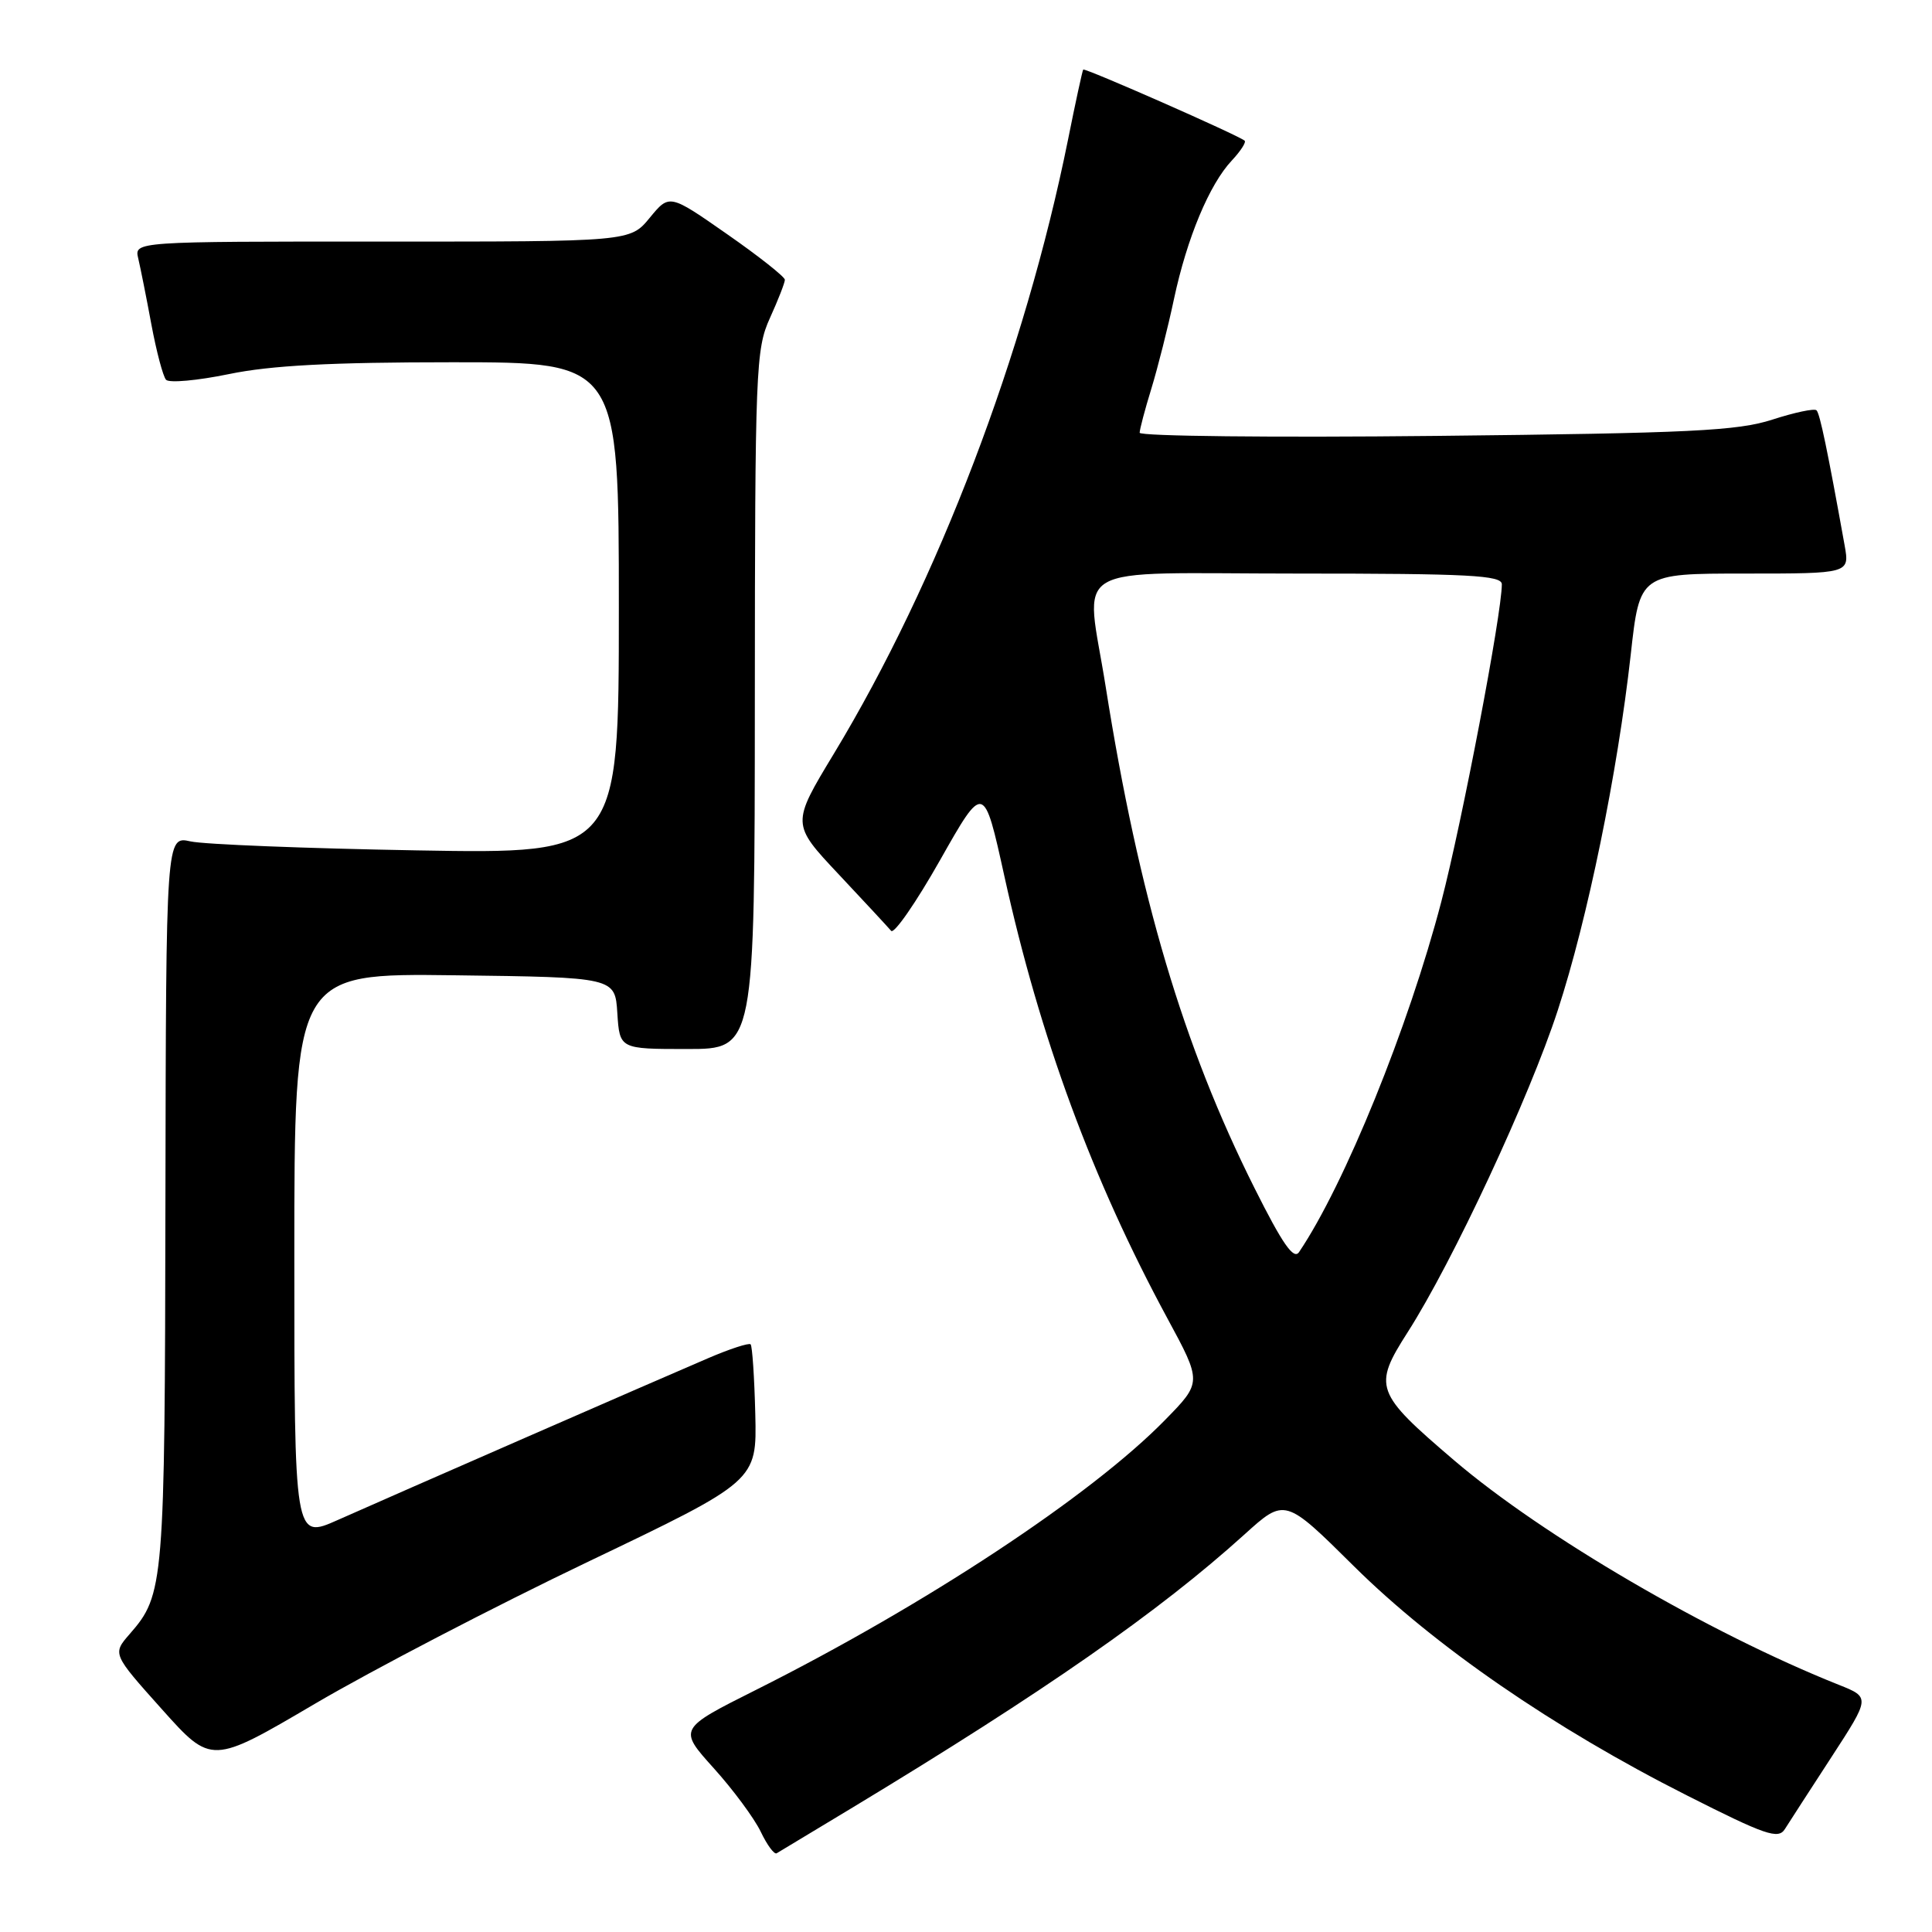<?xml version="1.0" encoding="UTF-8" standalone="no"?>
<!DOCTYPE svg PUBLIC "-//W3C//DTD SVG 1.1//EN" "http://www.w3.org/Graphics/SVG/1.1/DTD/svg11.dtd" >
<svg xmlns="http://www.w3.org/2000/svg" xmlns:xlink="http://www.w3.org/1999/xlink" version="1.1" viewBox="0 0 256 256">
 <g >
 <path fill="currentColor"
d=" M 113.00 239.49 C 138.38 224.15 153.59 213.55 164.88 203.34 C 170.26 198.47 170.26 198.47 179.43 207.56 C 190.10 218.12 205.89 229.00 223.50 237.89 C 233.93 243.17 235.63 243.75 236.50 242.37 C 237.05 241.50 239.82 237.21 242.66 232.85 C 247.82 224.91 247.82 224.91 243.66 223.25 C 226.49 216.41 204.44 203.54 192.69 193.51 C 182.17 184.53 181.90 183.76 186.54 176.50 C 192.48 167.21 202.65 145.41 206.41 133.88 C 210.37 121.76 214.32 102.46 216.08 86.75 C 217.27 76.00 217.27 76.00 231.18 76.00 C 245.09 76.00 245.09 76.00 244.42 72.25 C 242.16 59.69 241.15 54.82 240.70 54.37 C 240.42 54.09 237.79 54.65 234.85 55.60 C 230.25 57.09 224.02 57.40 190.25 57.76 C 168.66 57.99 151.00 57.80 151.01 57.34 C 151.02 56.88 151.71 54.25 152.56 51.50 C 153.40 48.75 154.76 43.40 155.56 39.61 C 157.29 31.52 160.25 24.43 163.22 21.27 C 164.39 20.02 165.15 18.84 164.92 18.64 C 164.09 17.92 143.72 8.95 143.53 9.22 C 143.42 9.38 142.51 13.55 141.52 18.50 C 135.80 46.84 124.28 77.06 110.51 99.84 C 104.86 109.18 104.86 109.18 111.12 115.84 C 114.56 119.50 117.69 122.88 118.08 123.34 C 118.47 123.80 121.39 119.58 124.57 113.96 C 130.36 103.73 130.36 103.73 133.09 116.12 C 137.80 137.47 144.74 156.29 154.67 174.66 C 159.27 183.16 159.27 183.16 154.38 188.15 C 144.59 198.17 122.60 212.67 100.19 223.91 C 89.88 229.08 89.88 229.08 94.57 234.29 C 97.15 237.15 99.95 240.94 100.80 242.71 C 101.64 244.47 102.59 245.76 102.91 245.57 C 103.24 245.38 107.78 242.64 113.00 239.49 Z  M 77.90 206.95 C 100.29 196.24 100.29 196.24 100.08 187.38 C 99.96 182.52 99.68 178.35 99.46 178.13 C 99.24 177.91 96.68 178.74 93.78 179.99 C 86.97 182.90 52.23 198.08 44.75 201.41 C 39.00 203.97 39.00 203.97 39.00 166.47 C 39.00 128.96 39.00 128.96 60.25 129.23 C 81.50 129.50 81.50 129.50 81.80 134.25 C 82.11 139.00 82.11 139.00 91.05 139.00 C 100.00 139.00 100.00 139.00 100.02 92.75 C 100.04 48.83 100.14 46.28 102.02 42.14 C 103.11 39.74 104.00 37.46 104.00 37.07 C 104.00 36.69 100.56 33.96 96.35 31.03 C 88.70 25.69 88.70 25.69 86.10 28.85 C 83.50 32.02 83.50 32.02 50.64 32.01 C 17.78 32.00 17.78 32.00 18.32 34.25 C 18.61 35.49 19.40 39.42 20.06 43.00 C 20.73 46.58 21.60 49.87 22.00 50.32 C 22.41 50.77 26.15 50.43 30.33 49.57 C 35.88 48.42 43.84 48.00 59.96 48.00 C 82.00 48.00 82.00 48.00 82.00 80.57 C 82.00 113.15 82.00 113.15 55.25 112.68 C 40.54 112.42 27.04 111.89 25.25 111.49 C 22.00 110.77 22.00 110.77 21.92 159.14 C 21.84 210.06 21.74 211.30 17.19 216.51 C 14.89 219.15 14.89 219.15 21.45 226.48 C 28.02 233.82 28.02 233.82 41.76 225.74 C 49.32 221.30 65.58 212.84 77.90 206.95 Z  M 166.22 157.41 C 156.78 138.56 150.92 118.83 146.51 91.00 C 143.86 74.23 140.85 76.00 172.00 76.00 C 194.66 76.00 199.00 76.23 199.00 77.42 C 199.00 81.32 193.73 108.94 190.98 119.48 C 186.65 136.06 178.17 156.96 172.13 165.91 C 171.42 166.97 169.94 164.84 166.22 157.41 Z "/>
</g>
</svg>